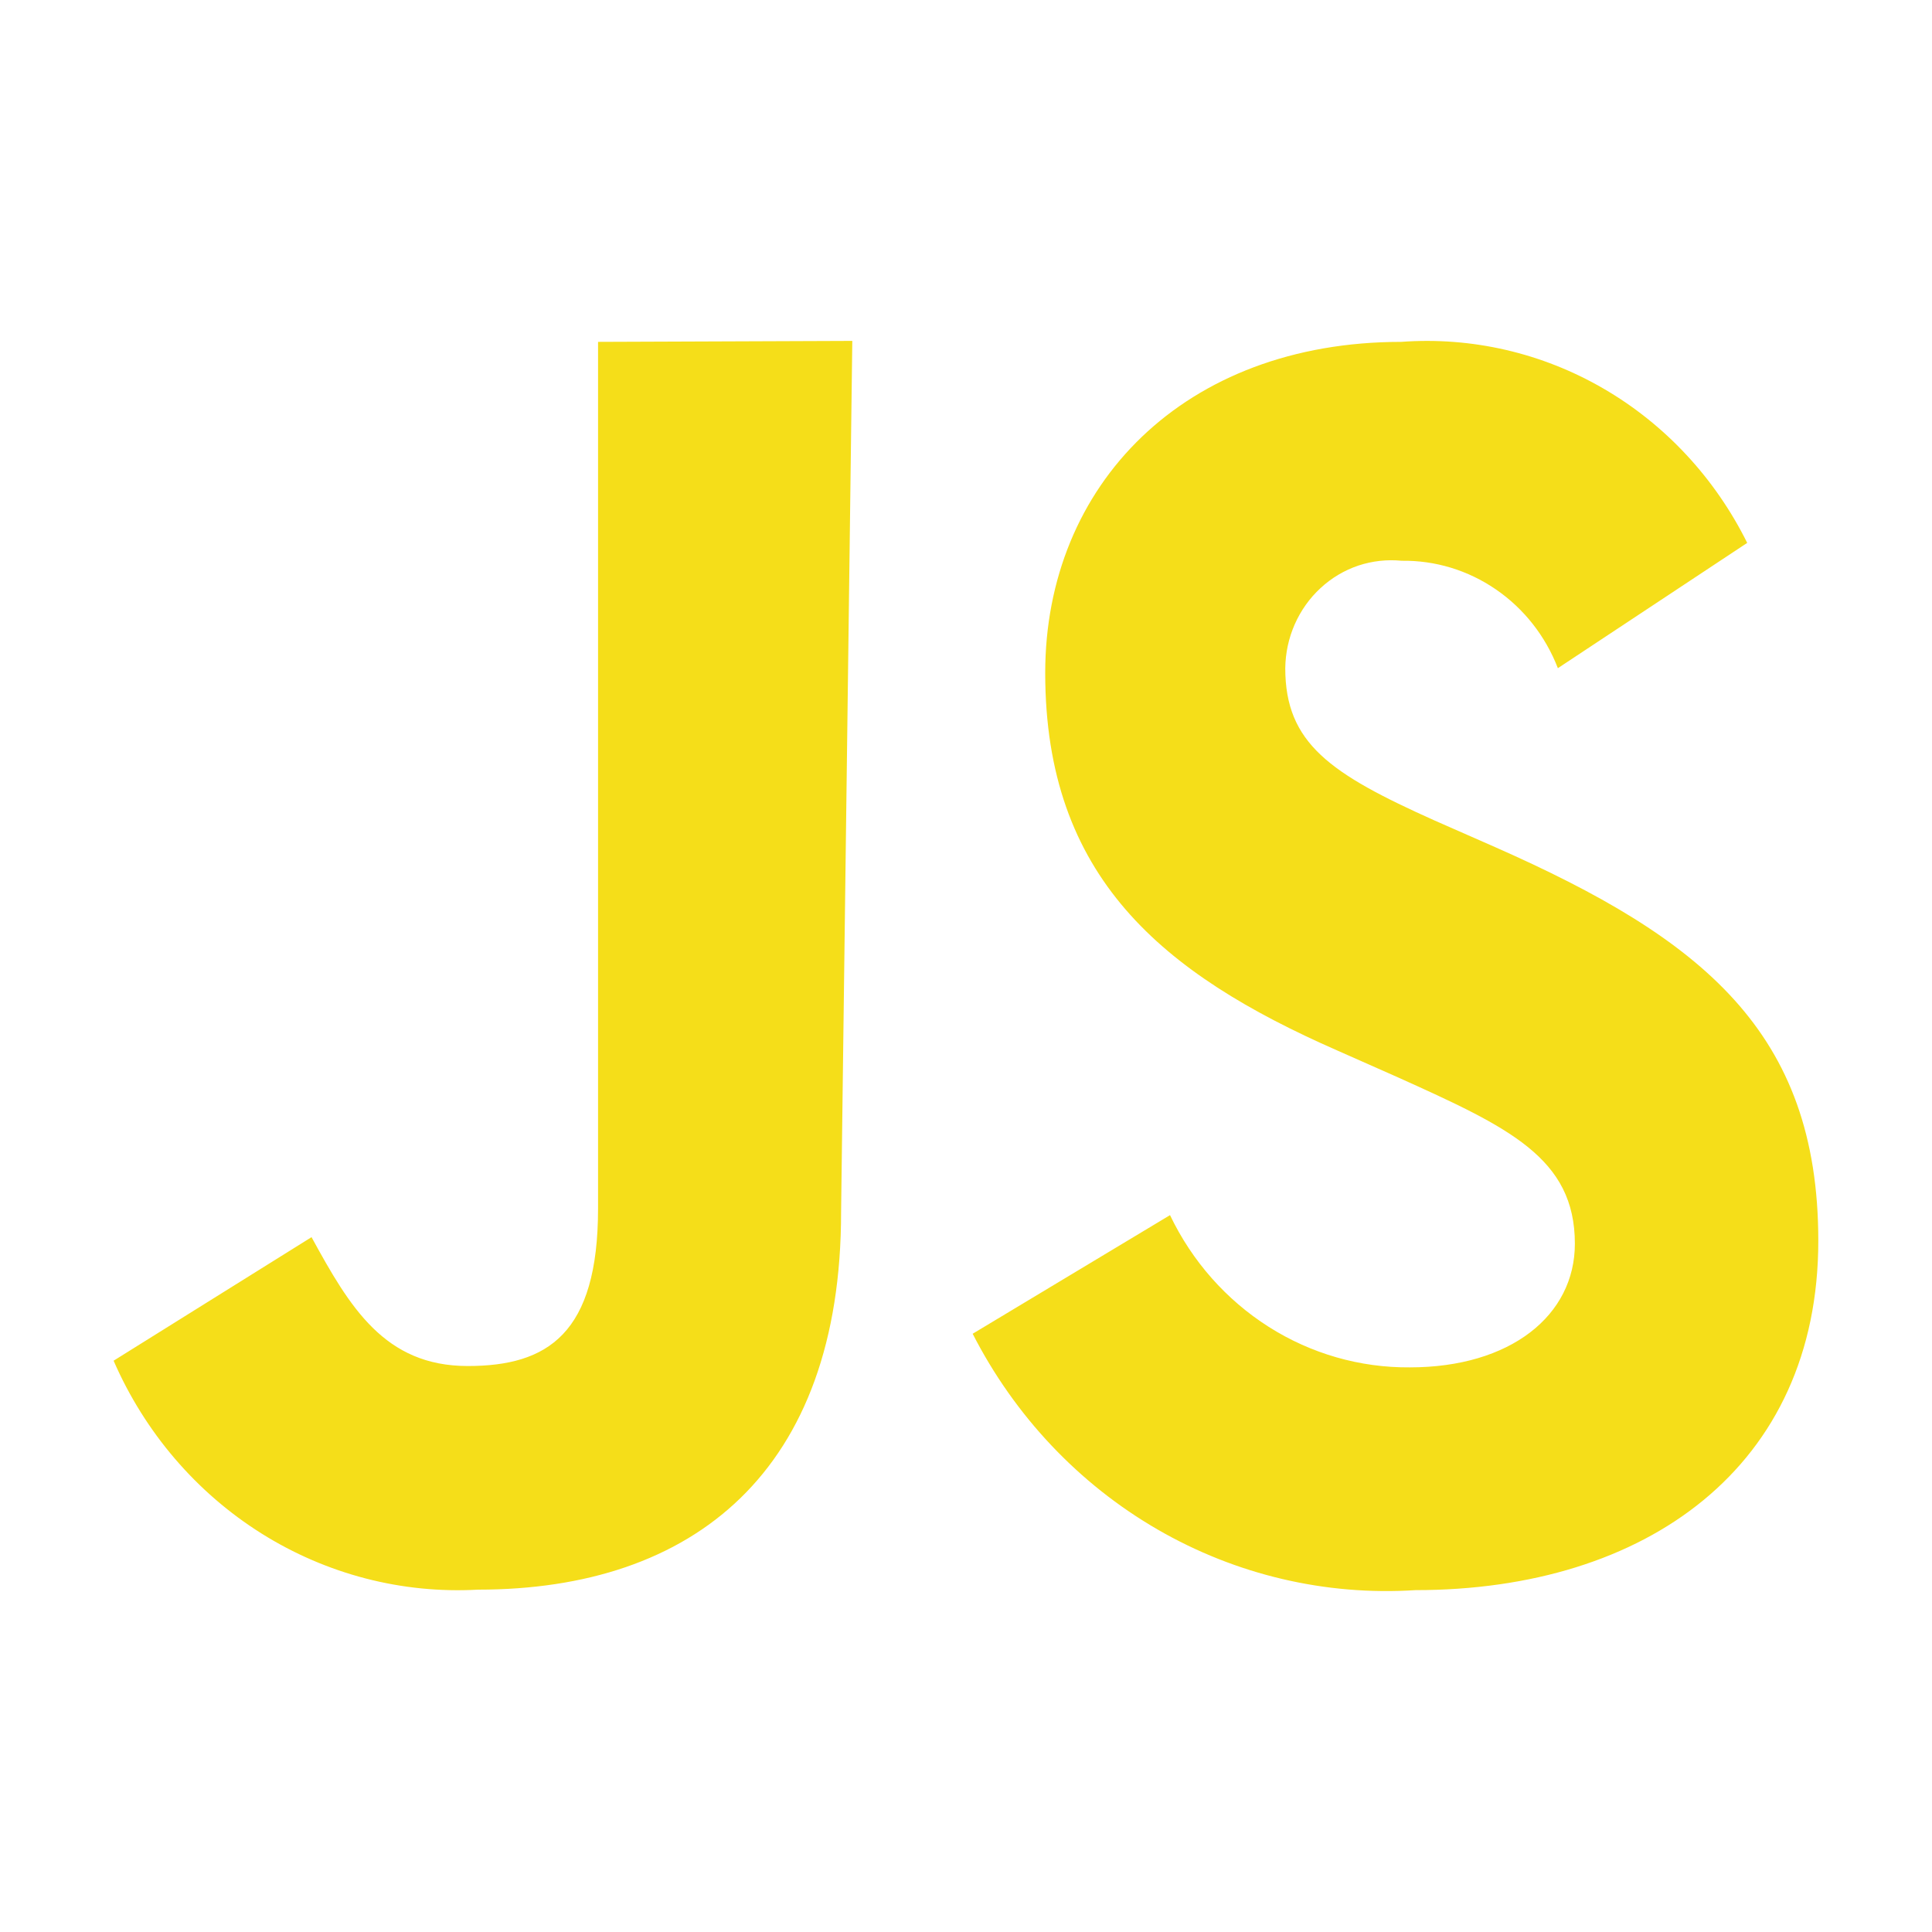 <svg width="20" height="20" viewBox="0 0 20 20" fill="none" xmlns="http://www.w3.org/2000/svg">
<path d="M12.112 12.579C12.34 13.056 12.694 13.456 13.133 13.735C13.572 14.014 14.079 14.159 14.594 14.155C15.637 14.155 16.303 13.617 16.303 12.875C16.303 11.986 15.618 11.67 14.472 11.153L13.842 10.874C12.027 10.077 10.82 9.078 10.82 6.966C10.82 5.02 12.258 3.539 14.505 3.539C15.235 3.485 15.963 3.653 16.6 4.023C17.237 4.393 17.754 4.949 18.087 5.62L16.127 6.917C15.999 6.585 15.775 6.3 15.486 6.102C15.197 5.903 14.857 5.8 14.51 5.805C14.358 5.79 14.206 5.807 14.061 5.855C13.916 5.904 13.783 5.983 13.67 6.088C13.557 6.192 13.466 6.32 13.403 6.463C13.34 6.606 13.307 6.76 13.305 6.917C13.305 7.696 13.773 8.01 14.849 8.493L15.479 8.77C17.617 9.715 18.823 10.679 18.823 12.845C18.823 15.181 17.044 16.461 14.654 16.461C13.723 16.521 12.795 16.303 11.981 15.832C11.168 15.361 10.504 14.658 10.069 13.807L12.112 12.579ZM3.225 12.807C3.62 13.53 3.98 14.141 4.842 14.141C5.669 14.141 6.191 13.807 6.191 12.511V3.539L8.823 3.529L8.707 12.547C8.707 15.233 7.179 16.456 4.949 16.456C4.162 16.5 3.38 16.297 2.706 15.874C2.033 15.451 1.499 14.828 1.176 14.086L3.225 12.807Z" fill="#F5DE19"/>
</svg>
